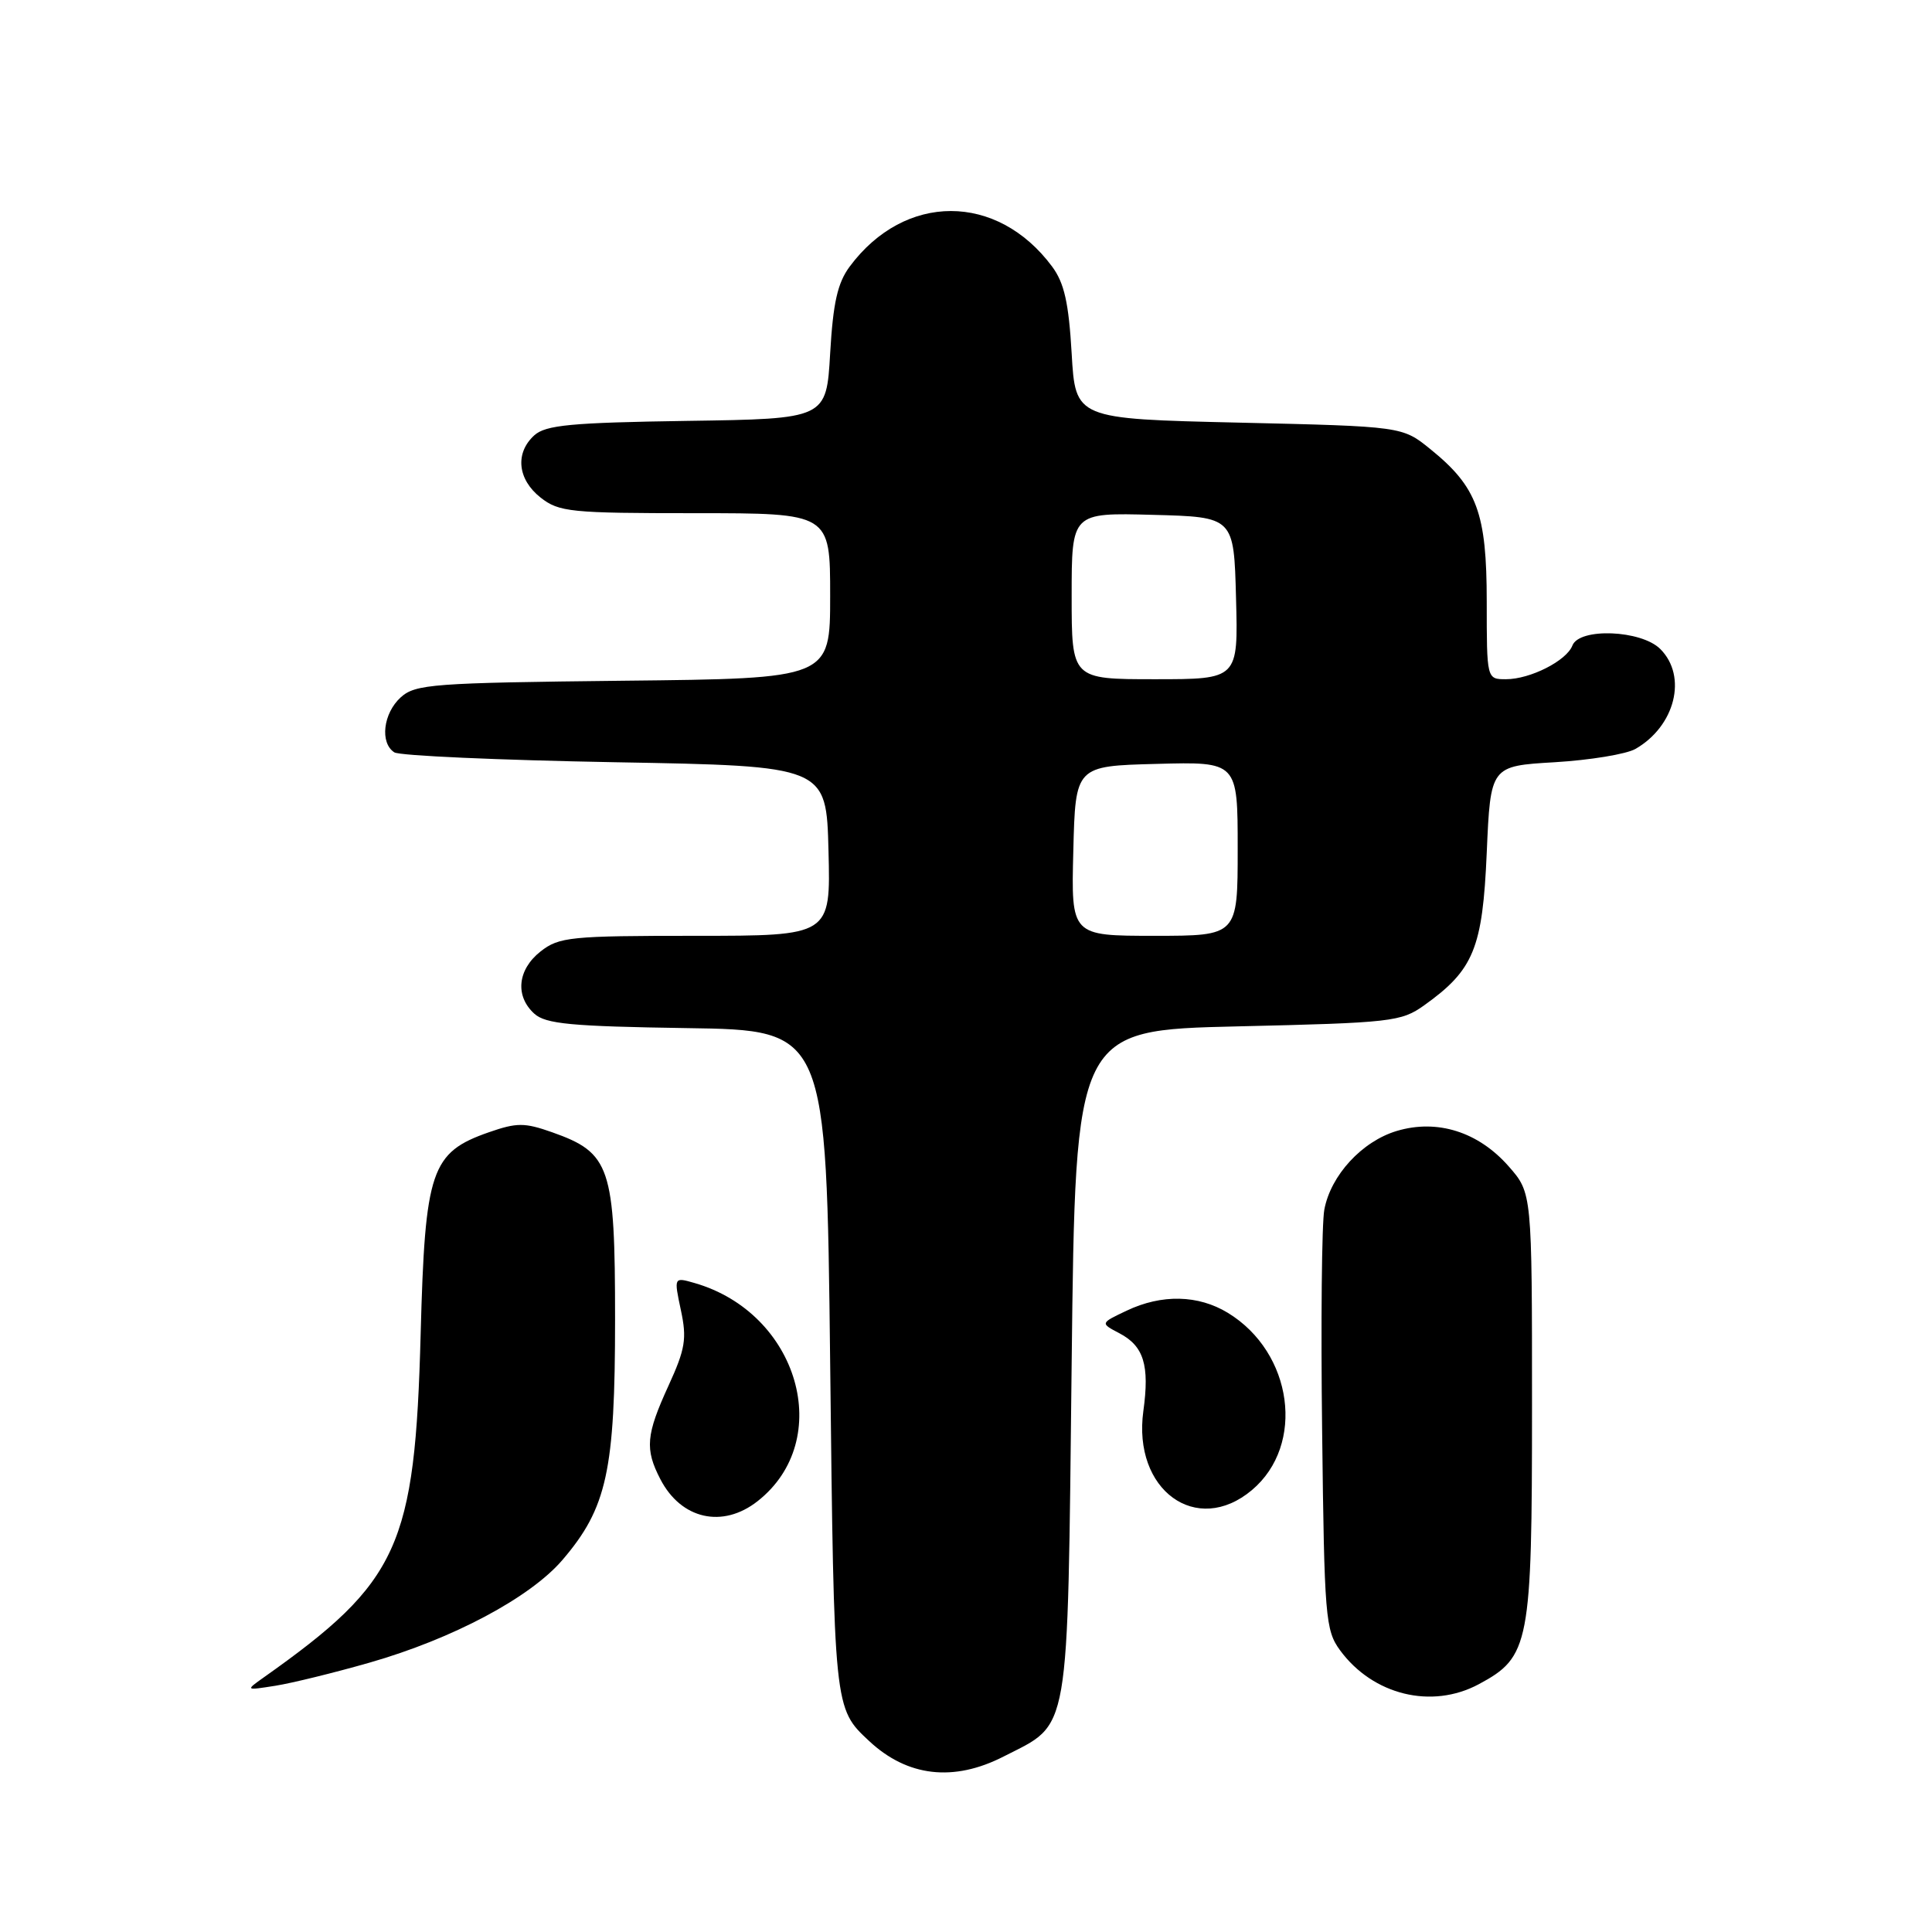 <?xml version="1.0" encoding="UTF-8" standalone="no"?>
<!DOCTYPE svg PUBLIC "-//W3C//DTD SVG 1.1//EN" "http://www.w3.org/Graphics/SVG/1.1/DTD/svg11.dtd" >
<svg xmlns="http://www.w3.org/2000/svg" xmlns:xlink="http://www.w3.org/1999/xlink" version="1.1" viewBox="0 0 256 256">
 <g >
 <path fill="currentColor"
d=" M 132.98 232.75 C 141.88 228.20 141.43 230.76 142.00 180.68 C 142.50 136.50 142.50 136.50 164.00 136.00 C 184.39 135.53 185.67 135.38 188.71 133.21 C 195.28 128.52 196.45 125.67 197.00 113.00 C 197.50 101.50 197.50 101.50 206.00 101.00 C 210.68 100.72 215.49 99.93 216.70 99.24 C 221.97 96.22 223.62 89.62 220.00 86.00 C 217.47 83.47 209.26 83.15 208.35 85.54 C 207.57 87.56 202.76 90.00 199.55 90.00 C 197.00 90.00 197.00 90.00 197.00 79.73 C 197.00 67.97 195.73 64.53 189.55 59.53 C 185.82 56.50 185.82 56.50 164.16 56.00 C 142.50 55.50 142.50 55.50 142.00 46.82 C 141.61 40.11 141.02 37.49 139.41 35.32 C 132.12 25.51 119.88 25.51 112.59 35.32 C 110.98 37.49 110.39 40.11 110.00 46.82 C 109.50 55.50 109.50 55.50 91.05 55.77 C 75.66 56.00 72.31 56.32 70.80 57.68 C 68.22 60.02 68.57 63.52 71.63 65.93 C 74.08 67.85 75.58 68.00 92.13 68.00 C 110.00 68.00 110.00 68.00 110.00 78.95 C 110.00 89.91 110.00 89.91 82.60 90.20 C 57.30 90.48 55.05 90.65 53.10 92.40 C 50.77 94.52 50.31 98.44 52.25 99.69 C 52.94 100.14 66.10 100.72 81.50 101.00 C 109.50 101.50 109.50 101.50 109.78 112.75 C 110.07 124.00 110.07 124.00 92.17 124.00 C 75.57 124.00 74.08 124.15 71.63 126.07 C 68.57 128.48 68.22 131.98 70.80 134.32 C 72.31 135.68 75.66 136.00 91.05 136.23 C 109.50 136.50 109.50 136.50 110.00 180.50 C 110.52 226.52 110.50 226.34 115.16 230.69 C 120.23 235.43 126.35 236.14 132.98 232.75 Z  M 195.94 223.17 C 202.69 219.55 203.00 217.93 203.00 186.30 C 203.00 158.07 203.00 158.07 199.91 154.55 C 195.89 149.97 190.44 148.25 185.07 149.86 C 180.47 151.24 176.33 155.73 175.48 160.28 C 175.14 162.05 175.01 175.28 175.19 189.68 C 175.48 214.31 175.62 216.02 177.57 218.68 C 181.93 224.61 189.71 226.51 195.94 223.17 Z  M 48.96 220.31 C 60.00 217.15 70.25 211.69 74.52 206.71 C 80.43 199.81 81.50 194.90 81.50 174.82 C 81.50 154.59 80.88 152.76 73.16 150.03 C 69.50 148.74 68.49 148.74 64.78 150.03 C 57.10 152.71 56.32 155.02 55.74 176.72 C 54.99 204.95 52.88 209.58 34.97 222.25 C 32.50 224.00 32.50 224.00 36.50 223.37 C 38.70 223.02 44.31 221.64 48.96 220.31 Z  M 100.39 198.91 C 110.70 190.80 105.82 173.96 92.01 170.00 C 89.29 169.22 89.29 169.22 90.22 173.60 C 91.03 177.38 90.81 178.74 88.58 183.61 C 85.60 190.12 85.43 192.01 87.50 196.00 C 90.25 201.32 95.75 202.56 100.39 198.91 Z  M 165.89 197.44 C 172.99 191.46 171.33 179.22 162.70 173.96 C 158.78 171.57 153.94 171.46 149.29 173.67 C 145.78 175.33 145.78 175.33 148.32 176.66 C 151.56 178.36 152.34 180.89 151.50 186.97 C 150.06 197.44 158.55 203.62 165.89 197.44 Z  M 142.22 112.75 C 142.50 101.50 142.50 101.50 153.25 101.22 C 164.00 100.93 164.00 100.93 164.00 112.47 C 164.00 124.00 164.00 124.00 152.97 124.00 C 141.93 124.00 141.93 124.00 142.22 112.75 Z  M 142.00 78.97 C 142.00 67.93 142.00 67.93 152.75 68.22 C 163.50 68.50 163.50 68.50 163.78 79.25 C 164.07 90.00 164.07 90.00 153.03 90.00 C 142.00 90.00 142.00 90.00 142.00 78.97 Z "/>
</g>
</svg>
